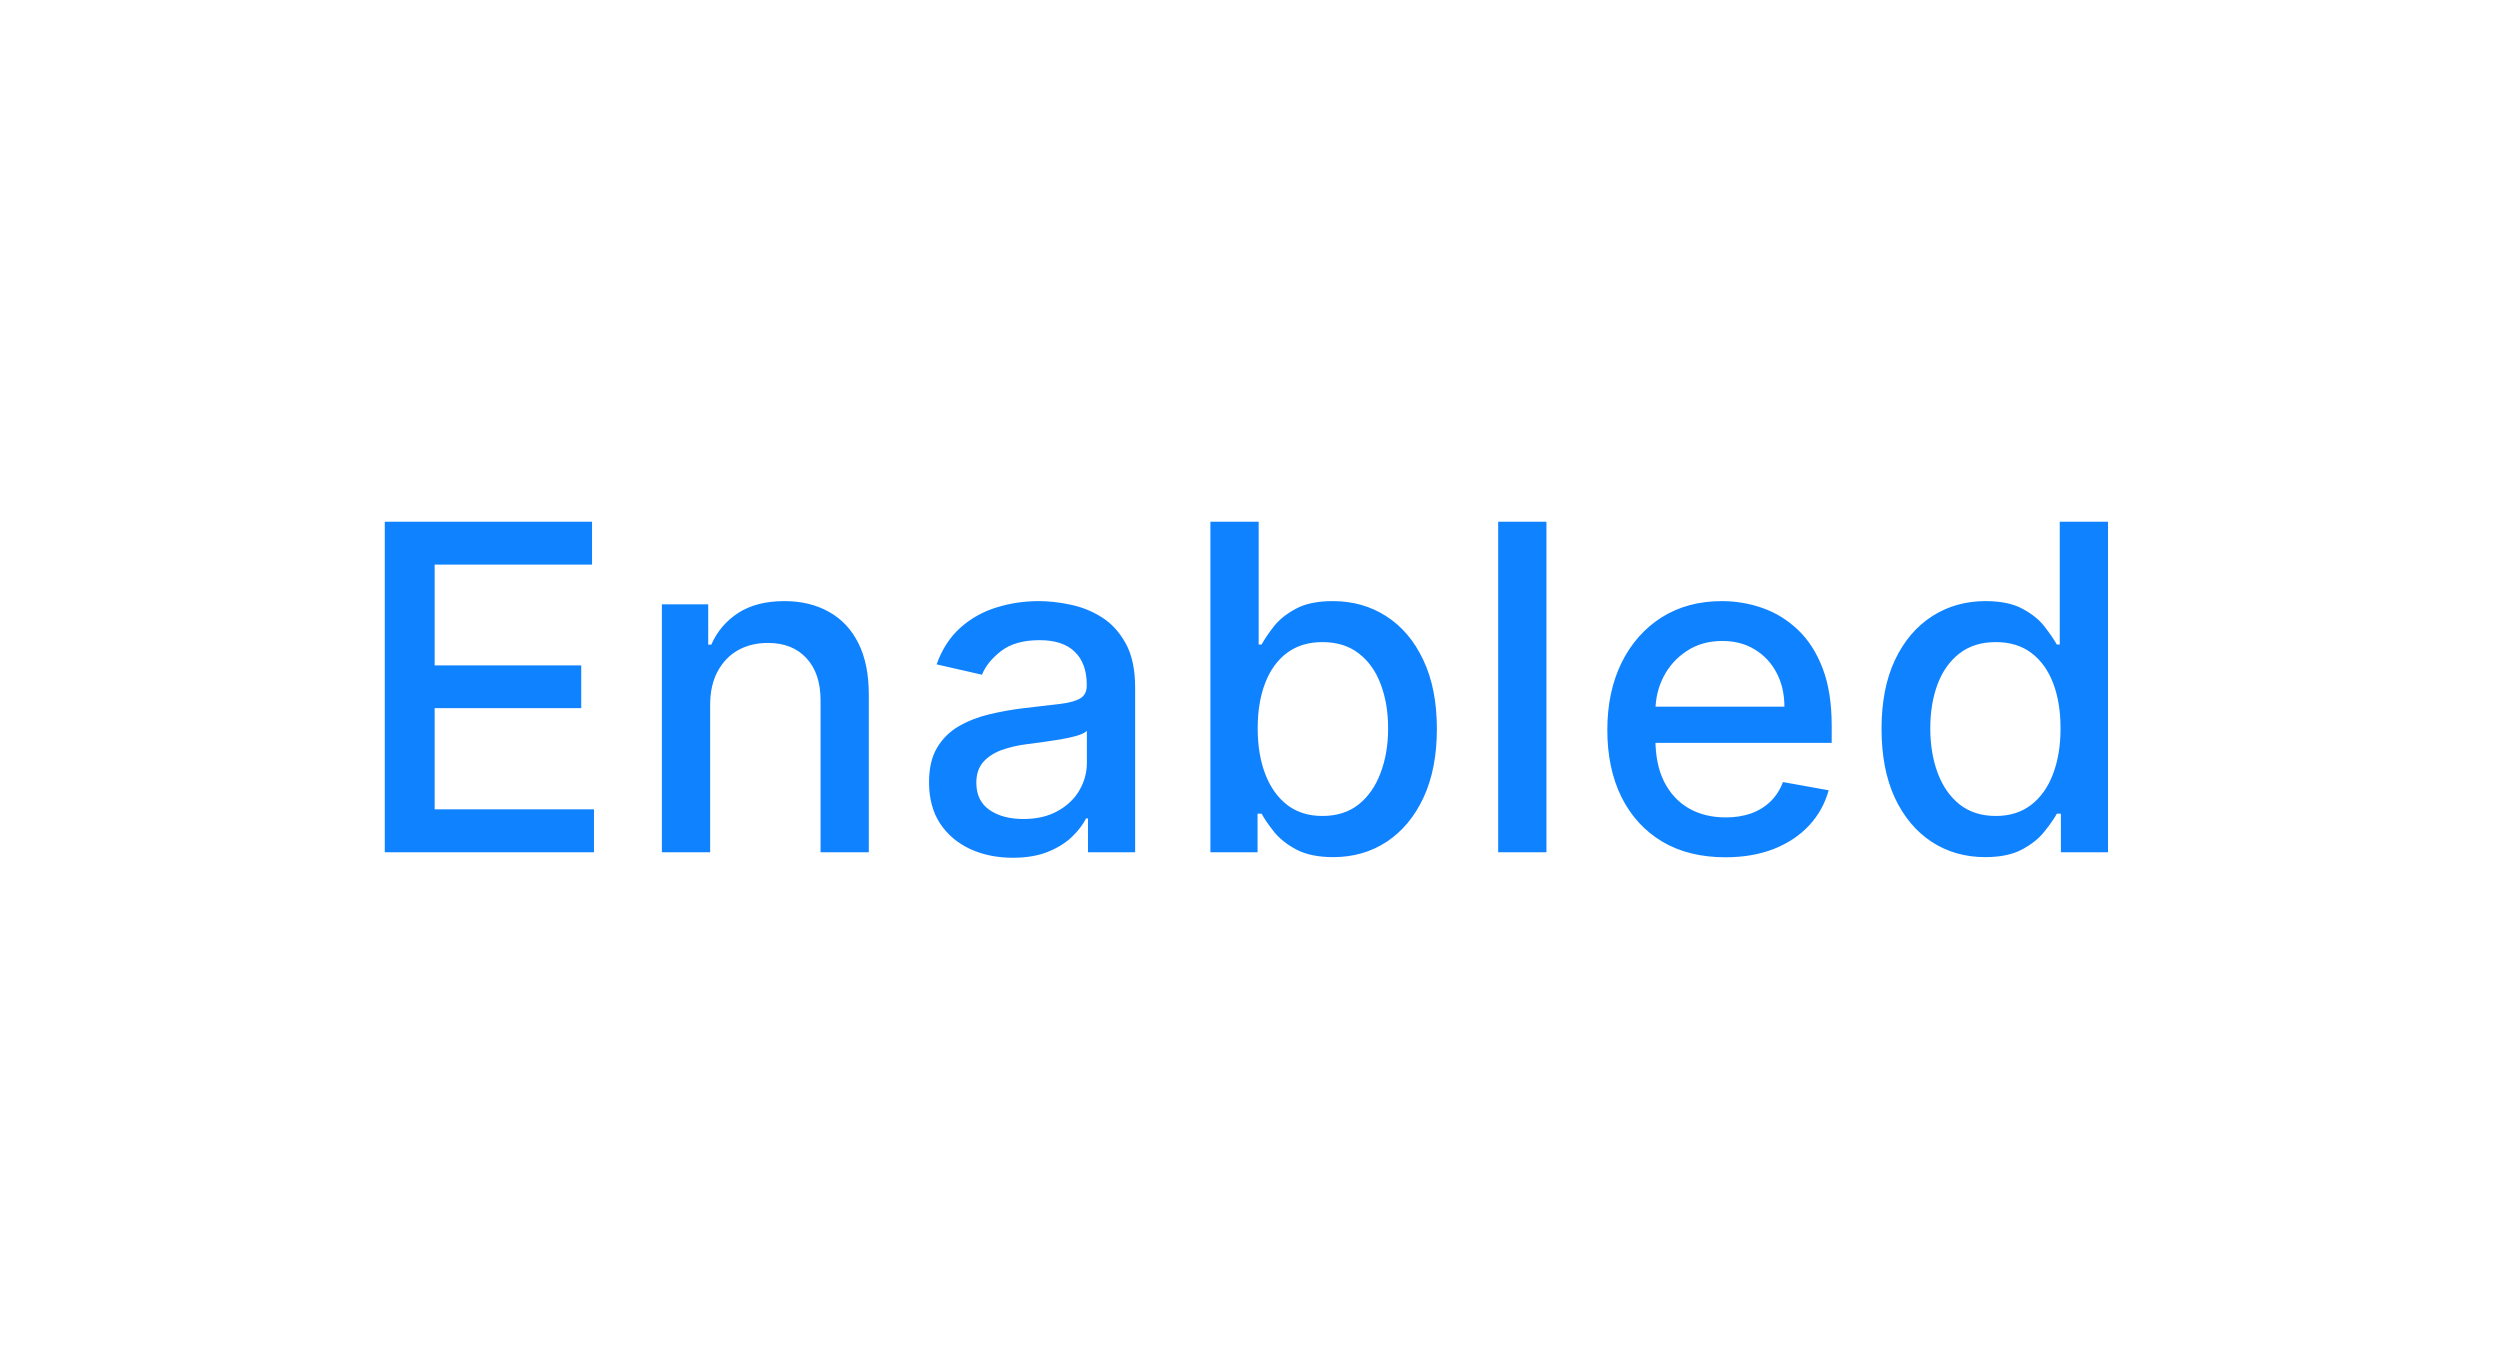 <svg width="88" height="48" viewBox="0 0 88 48" fill="none" xmlns="http://www.w3.org/2000/svg">
<path d="M13.544 30V18.364H20.84V19.875H15.3V23.421H20.459V24.926H15.3V28.489H20.908V30H13.544ZM24.997 24.818V30H23.298V21.273H24.929V22.693H25.037C25.238 22.231 25.552 21.86 25.98 21.579C26.412 21.299 26.956 21.159 27.611 21.159C28.206 21.159 28.726 21.284 29.173 21.534C29.62 21.78 29.967 22.148 30.213 22.636C30.459 23.125 30.582 23.729 30.582 24.449V30H28.884V24.653C28.884 24.021 28.719 23.526 28.389 23.171C28.06 22.811 27.607 22.631 27.031 22.631C26.637 22.631 26.287 22.716 25.98 22.886C25.677 23.057 25.437 23.307 25.259 23.636C25.084 23.962 24.997 24.356 24.997 24.818ZM35.651 30.193C35.097 30.193 34.597 30.091 34.151 29.886C33.704 29.678 33.349 29.377 33.088 28.983C32.831 28.589 32.702 28.106 32.702 27.534C32.702 27.042 32.796 26.636 32.986 26.318C33.175 26 33.431 25.748 33.753 25.562C34.075 25.377 34.435 25.237 34.832 25.142C35.23 25.047 35.635 24.975 36.048 24.926C36.571 24.866 36.995 24.816 37.321 24.778C37.647 24.737 37.883 24.671 38.031 24.579C38.179 24.489 38.253 24.341 38.253 24.136V24.097C38.253 23.6 38.113 23.216 37.832 22.943C37.556 22.671 37.143 22.534 36.594 22.534C36.022 22.534 35.571 22.661 35.242 22.915C34.916 23.165 34.69 23.443 34.565 23.75L32.969 23.386C33.158 22.856 33.435 22.428 33.798 22.102C34.166 21.773 34.588 21.534 35.065 21.386C35.543 21.235 36.044 21.159 36.571 21.159C36.919 21.159 37.289 21.201 37.679 21.284C38.073 21.364 38.44 21.511 38.781 21.727C39.126 21.943 39.408 22.252 39.628 22.653C39.847 23.051 39.957 23.568 39.957 24.204V30H38.298V28.807H38.23C38.12 29.026 37.956 29.242 37.736 29.454C37.516 29.667 37.234 29.843 36.889 29.983C36.544 30.123 36.132 30.193 35.651 30.193ZM36.02 28.829C36.49 28.829 36.891 28.737 37.224 28.551C37.562 28.366 37.817 28.123 37.992 27.824C38.169 27.521 38.258 27.197 38.258 26.852V25.727C38.198 25.788 38.081 25.845 37.906 25.898C37.736 25.947 37.541 25.991 37.321 26.028C37.101 26.062 36.887 26.095 36.679 26.125C36.471 26.151 36.296 26.174 36.156 26.193C35.827 26.235 35.526 26.305 35.253 26.403C34.984 26.502 34.768 26.644 34.605 26.829C34.446 27.011 34.367 27.254 34.367 27.557C34.367 27.977 34.522 28.296 34.832 28.511C35.143 28.724 35.539 28.829 36.02 28.829ZM42.606 30V18.364H44.305V22.688H44.408C44.506 22.506 44.648 22.296 44.834 22.057C45.019 21.818 45.277 21.61 45.606 21.432C45.936 21.25 46.372 21.159 46.913 21.159C47.618 21.159 48.247 21.337 48.8 21.693C49.353 22.049 49.786 22.562 50.101 23.233C50.419 23.903 50.578 24.71 50.578 25.653C50.578 26.597 50.421 27.405 50.106 28.079C49.792 28.75 49.36 29.267 48.811 29.631C48.262 29.991 47.635 30.171 46.93 30.171C46.4 30.171 45.966 30.081 45.629 29.903C45.296 29.725 45.035 29.517 44.845 29.278C44.656 29.04 44.51 28.828 44.408 28.642H44.266V30H42.606ZM44.271 25.636C44.271 26.25 44.36 26.788 44.538 27.25C44.716 27.712 44.974 28.074 45.311 28.335C45.648 28.593 46.061 28.722 46.55 28.722C47.057 28.722 47.481 28.587 47.822 28.318C48.163 28.046 48.421 27.676 48.595 27.21C48.773 26.744 48.862 26.22 48.862 25.636C48.862 25.061 48.775 24.544 48.601 24.085C48.43 23.627 48.173 23.265 47.828 23C47.487 22.735 47.061 22.602 46.55 22.602C46.057 22.602 45.641 22.729 45.3 22.983C44.963 23.237 44.707 23.591 44.533 24.046C44.358 24.5 44.271 25.03 44.271 25.636ZM54.435 18.364V30H52.736V18.364H54.435ZM60.731 30.176C59.872 30.176 59.131 29.992 58.51 29.625C57.892 29.254 57.415 28.733 57.078 28.062C56.745 27.388 56.578 26.599 56.578 25.693C56.578 24.799 56.745 24.011 57.078 23.329C57.415 22.648 57.885 22.116 58.487 21.733C59.093 21.35 59.802 21.159 60.612 21.159C61.105 21.159 61.582 21.241 62.044 21.403C62.506 21.566 62.921 21.822 63.288 22.171C63.656 22.519 63.946 22.972 64.158 23.528C64.37 24.081 64.476 24.754 64.476 25.546V26.148H57.538V24.875H62.811C62.811 24.428 62.72 24.032 62.538 23.688C62.356 23.339 62.101 23.064 61.771 22.864C61.446 22.663 61.063 22.562 60.624 22.562C60.146 22.562 59.73 22.68 59.374 22.915C59.021 23.146 58.749 23.449 58.555 23.824C58.366 24.195 58.271 24.599 58.271 25.034V26.028C58.271 26.612 58.374 27.108 58.578 27.517C58.786 27.926 59.076 28.239 59.447 28.454C59.819 28.667 60.252 28.773 60.749 28.773C61.071 28.773 61.364 28.727 61.629 28.636C61.894 28.542 62.124 28.401 62.317 28.216C62.51 28.03 62.658 27.801 62.76 27.528L64.368 27.818C64.239 28.292 64.008 28.706 63.675 29.062C63.345 29.415 62.93 29.689 62.43 29.886C61.934 30.079 61.368 30.176 60.731 30.176ZM69.878 30.171C69.173 30.171 68.544 29.991 67.992 29.631C67.442 29.267 67.01 28.75 66.696 28.079C66.385 27.405 66.23 26.597 66.23 25.653C66.23 24.71 66.387 23.903 66.702 23.233C67.02 22.562 67.456 22.049 68.008 21.693C68.562 21.337 69.188 21.159 69.889 21.159C70.431 21.159 70.867 21.25 71.196 21.432C71.529 21.61 71.787 21.818 71.969 22.057C72.154 22.296 72.298 22.506 72.401 22.688H72.503V18.364H74.202V30H72.543V28.642H72.401C72.298 28.828 72.151 29.04 71.957 29.278C71.768 29.517 71.507 29.725 71.173 29.903C70.84 30.081 70.408 30.171 69.878 30.171ZM70.253 28.722C70.742 28.722 71.154 28.593 71.492 28.335C71.832 28.074 72.09 27.712 72.264 27.25C72.442 26.788 72.531 26.25 72.531 25.636C72.531 25.03 72.444 24.5 72.27 24.046C72.096 23.591 71.84 23.237 71.503 22.983C71.166 22.729 70.749 22.602 70.253 22.602C69.742 22.602 69.315 22.735 68.974 23C68.633 23.265 68.376 23.627 68.202 24.085C68.031 24.544 67.946 25.061 67.946 25.636C67.946 26.22 68.033 26.744 68.207 27.21C68.382 27.676 68.639 28.046 68.98 28.318C69.325 28.587 69.749 28.722 70.253 28.722Z" fill="#0F82FF"/>
</svg>

